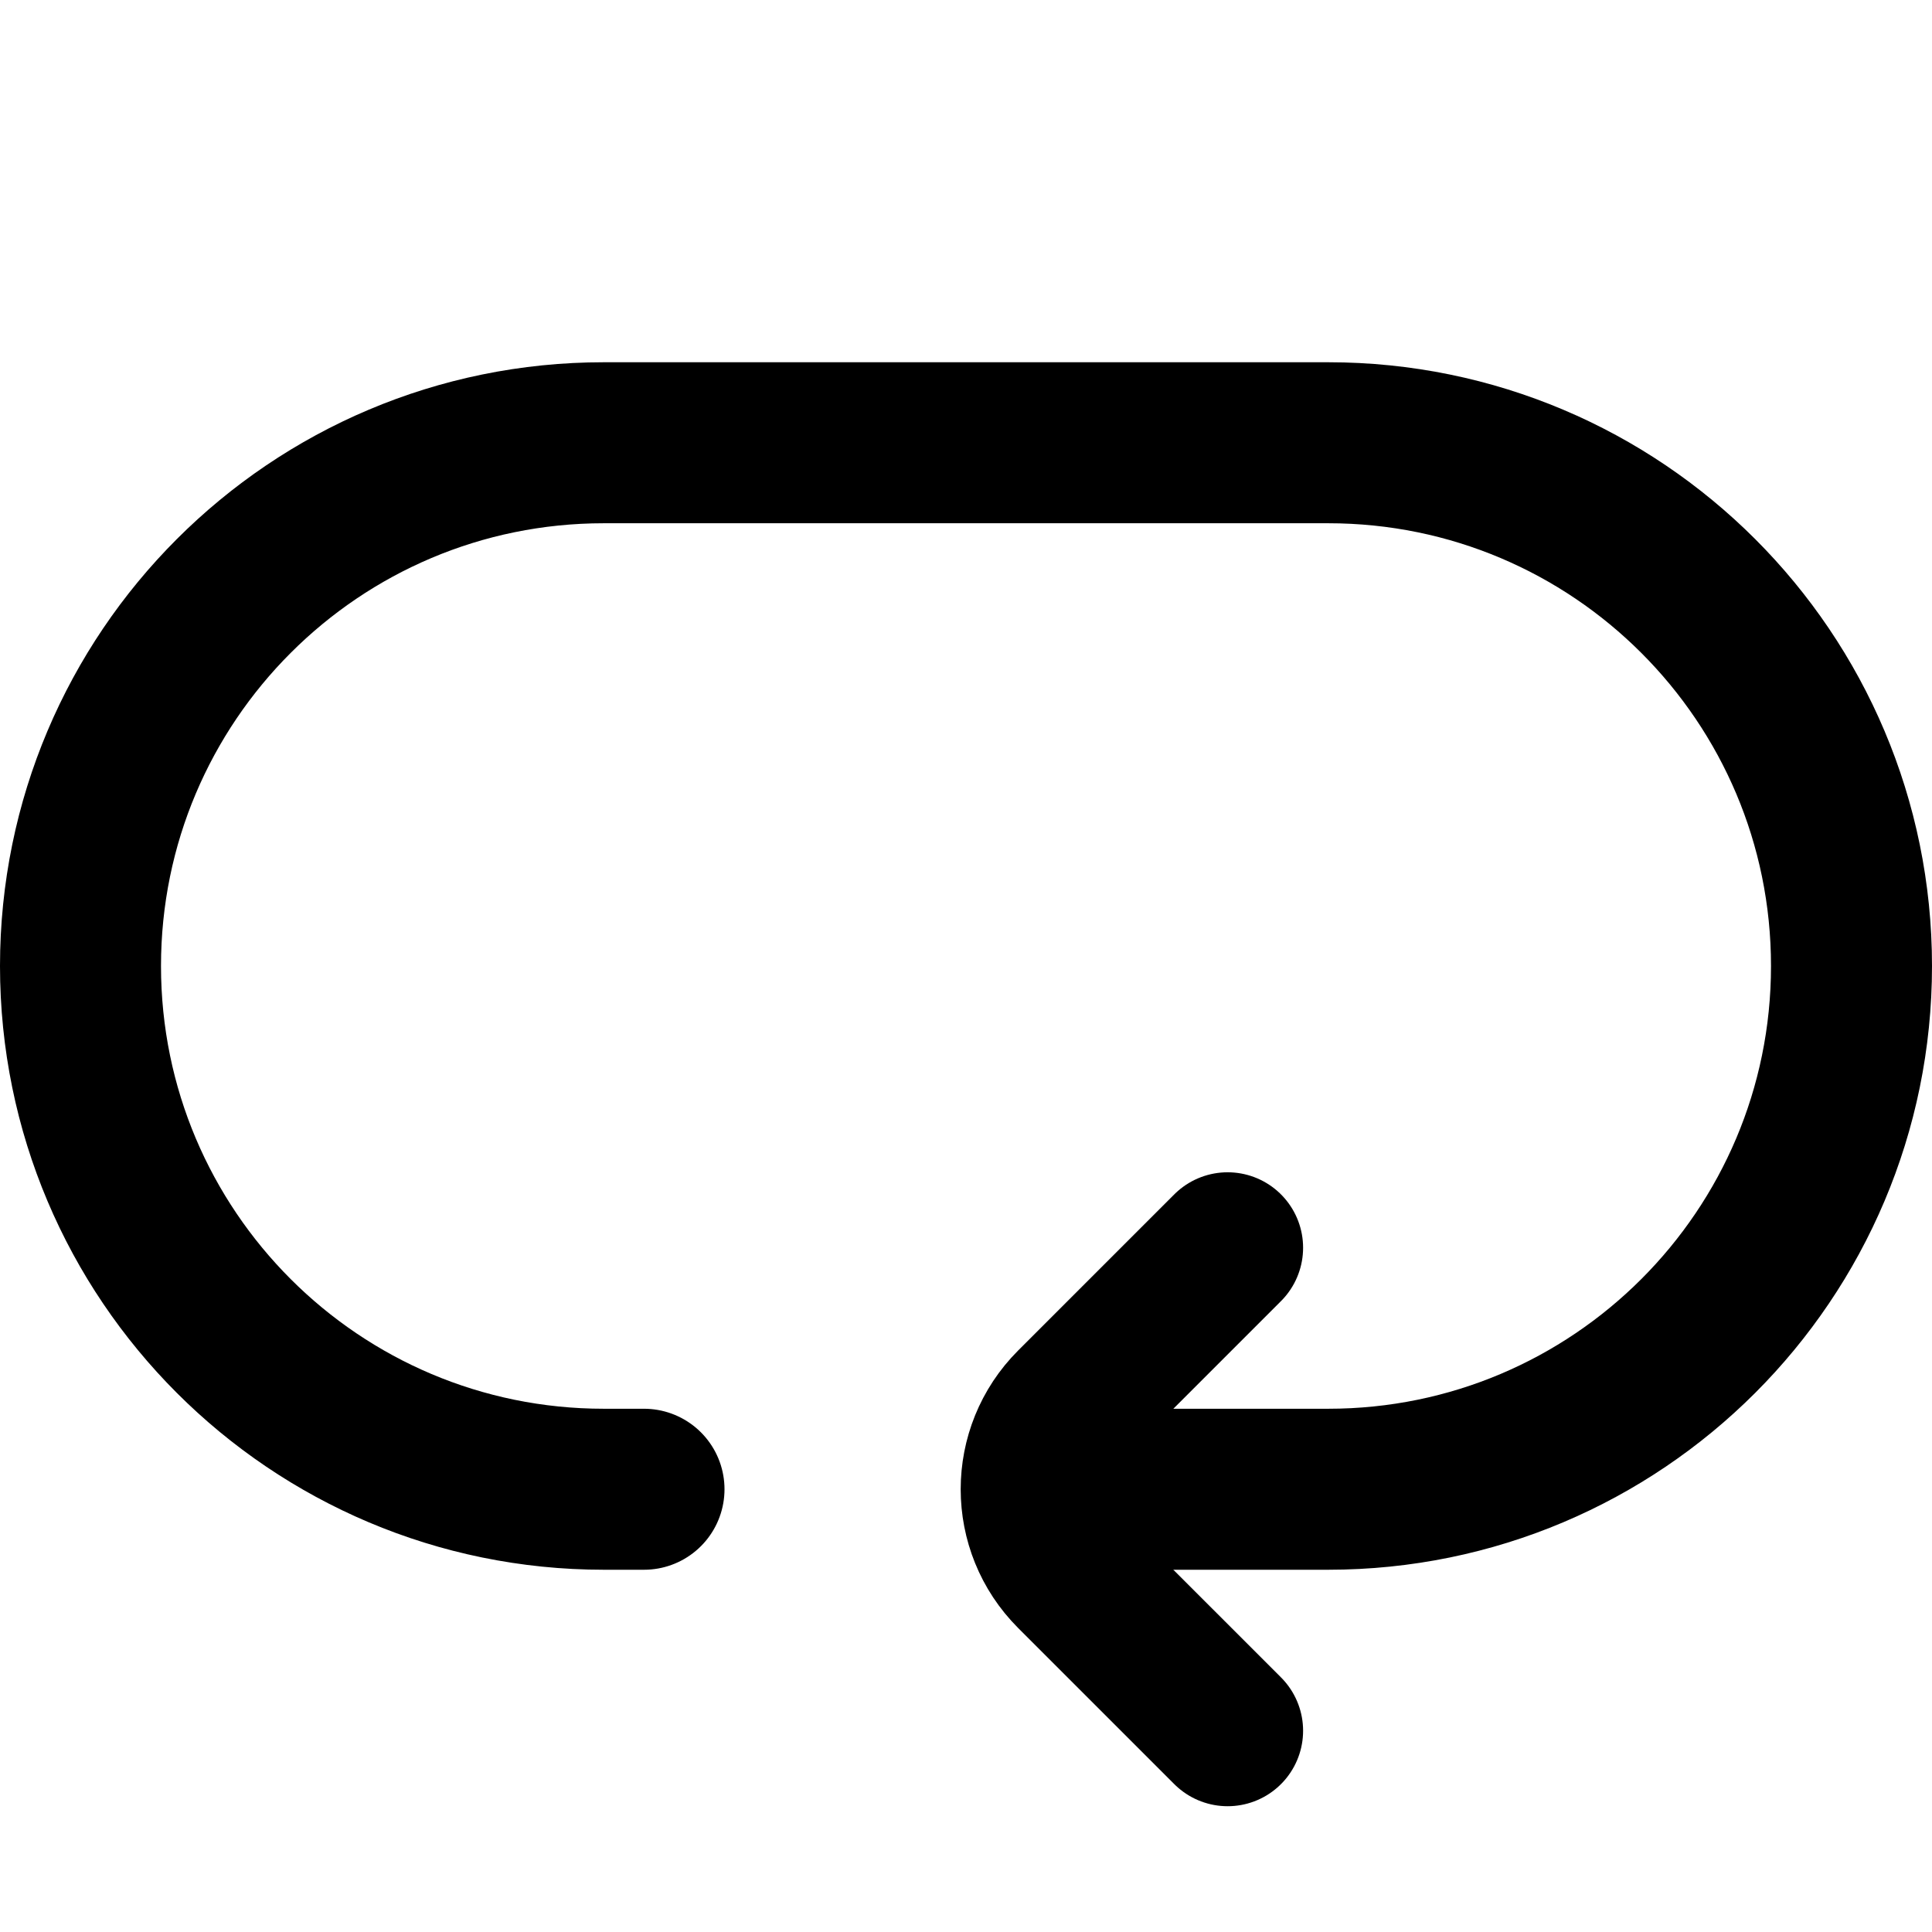<svg xmlns="http://www.w3.org/2000/svg" fill="none" viewBox="0 0 24 24"><path stroke="currentColor" stroke-linecap="round" stroke-width="2" d="M8 18.5H7.5C3.91 18.5 1 15.59 1 12C1 8.41 3.91 5.5 7.5 5.5H16.5C20.09 5.5 23 8.41 23 12C23 15.59 20.09 18.5 16.5 18.5H13.25"/><path stroke="currentColor" stroke-linecap="round" stroke-width="1.875" d="M15.25 15.5L13.311 17.439C12.725 18.025 12.725 18.975 13.311 19.561L15.25 21.5"/></svg>